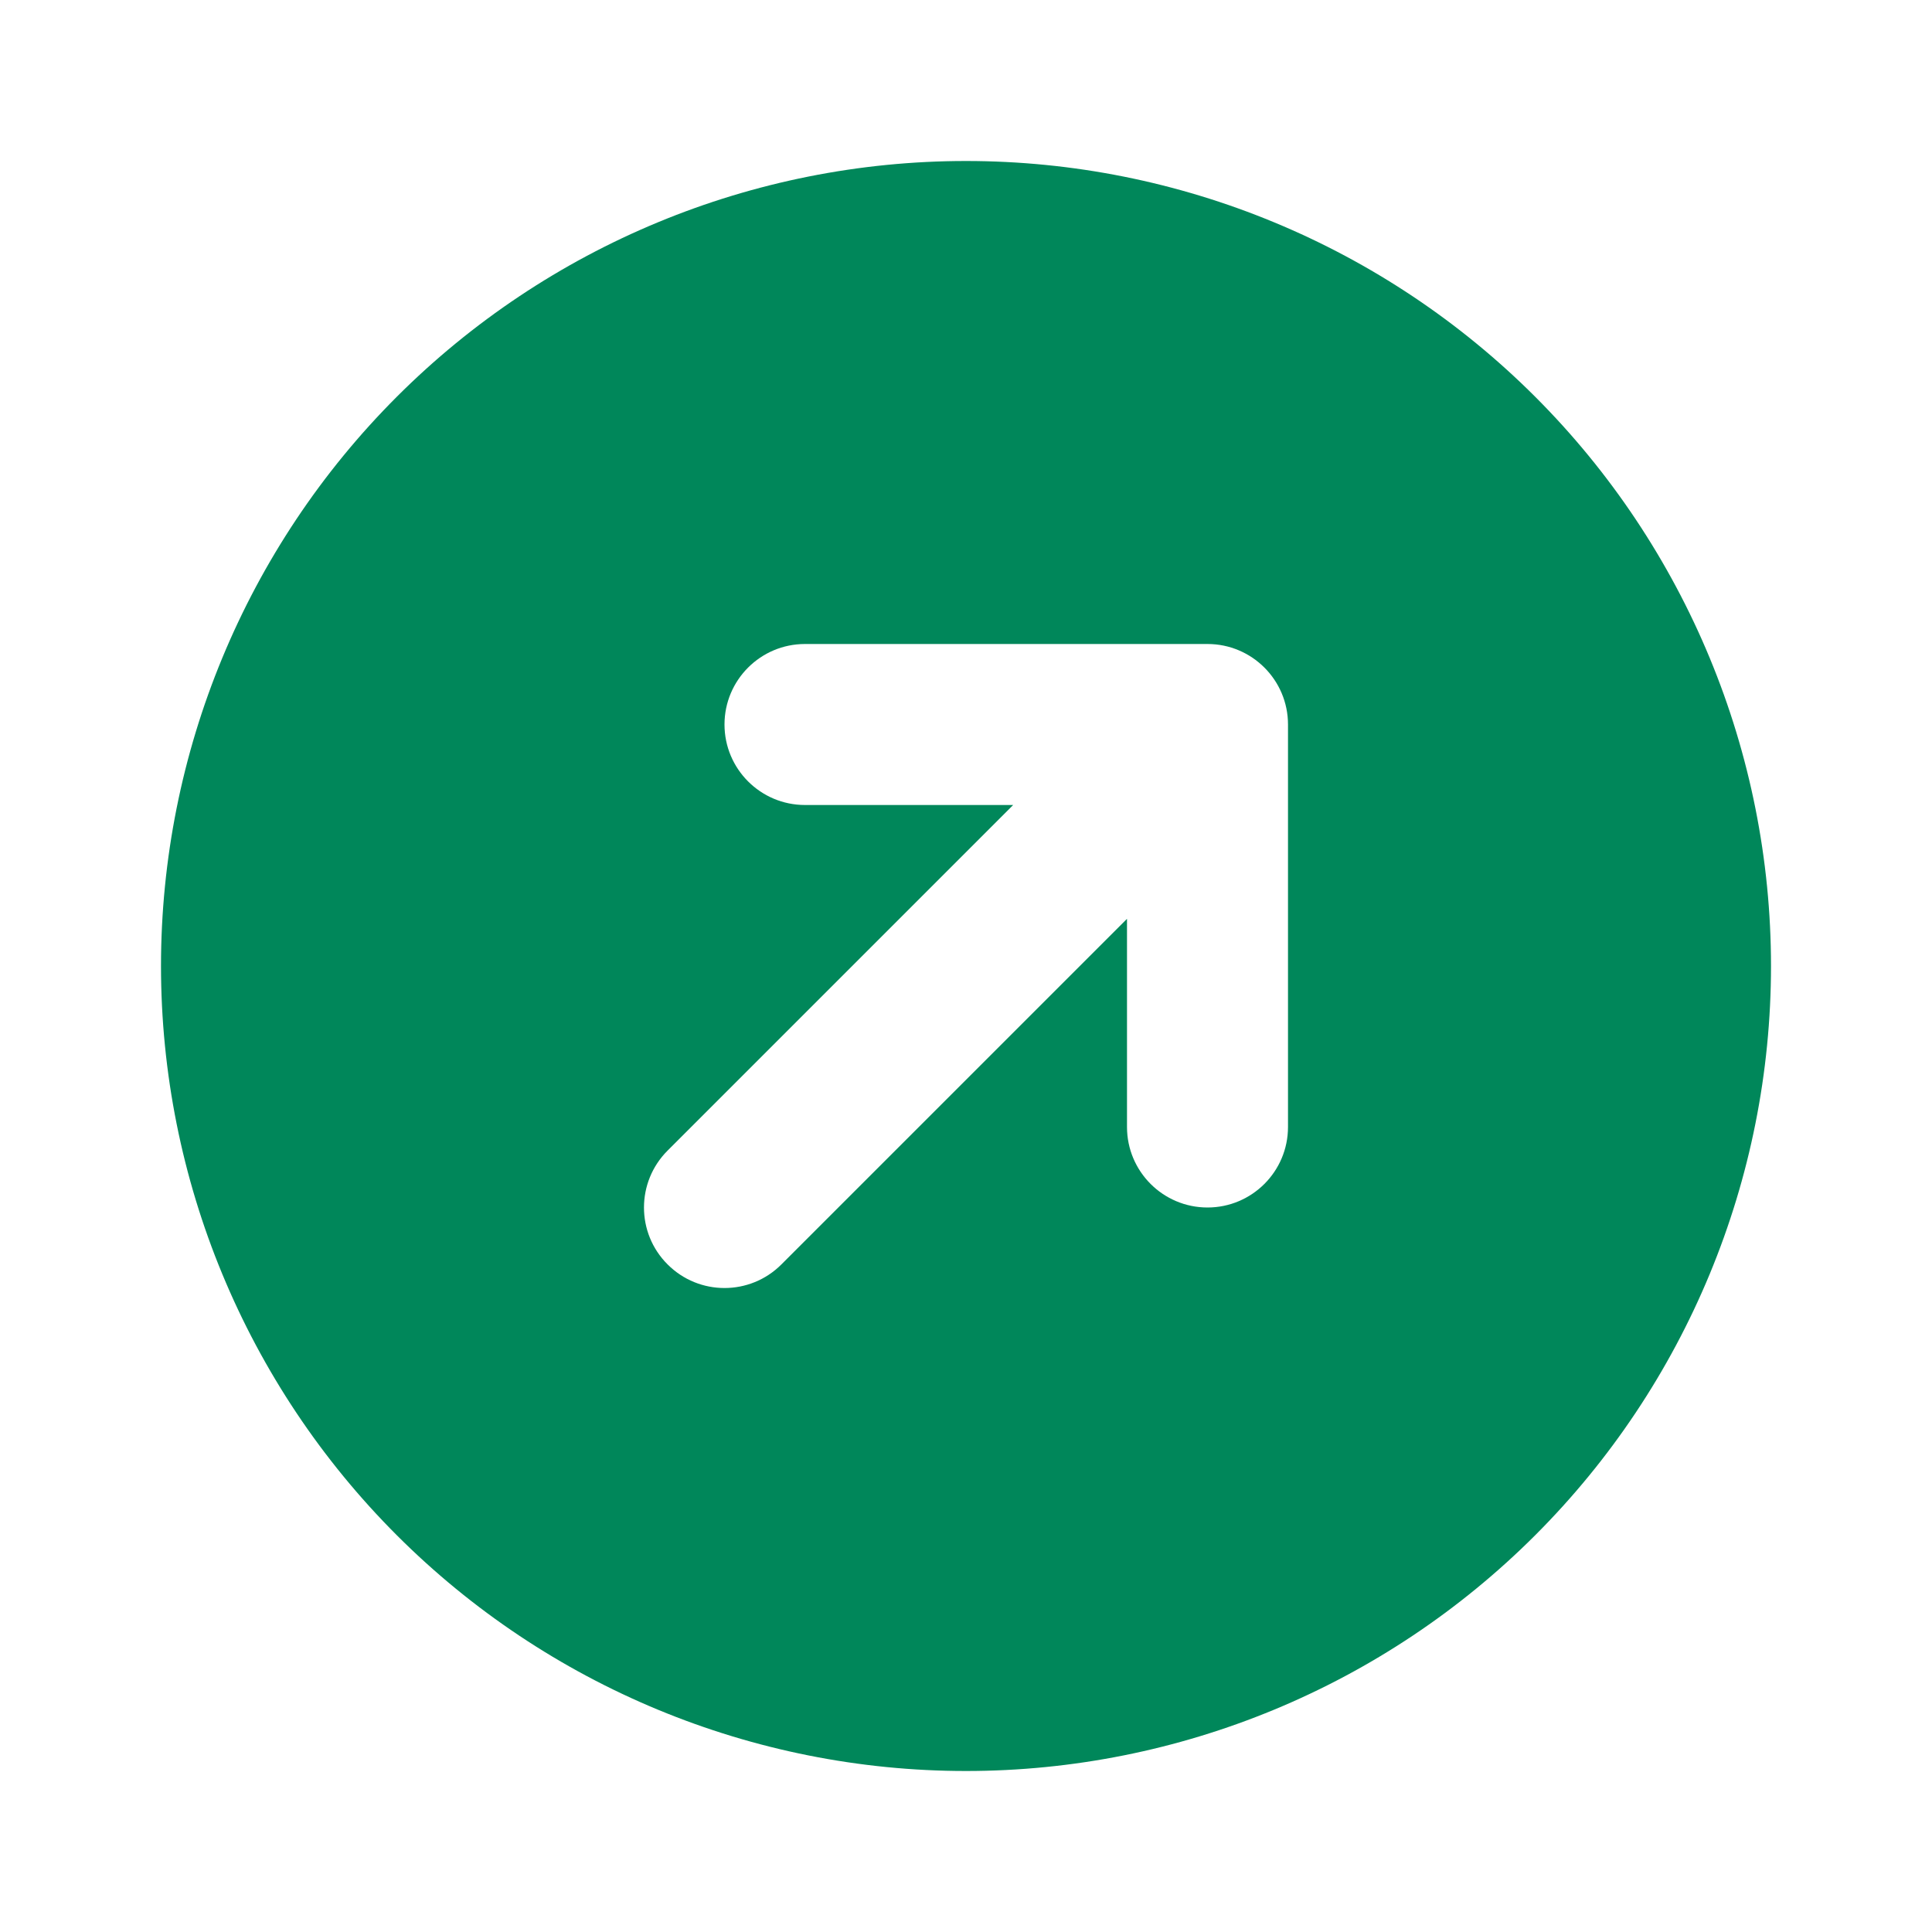 <svg width="24" height="24" viewBox="0 0 24 24" fill="none" xmlns="http://www.w3.org/2000/svg">
    <path fill-rule="evenodd" clip-rule="evenodd" d="M4.929 19.071C6.804 20.946 9.348 22 12 22C14.652 22 17.196 20.946 19.071 19.071C20.946 17.196 22 14.652 22 12C22 9.348 20.946 6.804 19.071 4.929C17.196 3.054 14.652 2 12 2C9.348 2 6.804 3.054 4.929 4.929C3.054 6.804 2 9.348 2 12C2 14.652 3.054 17.196 4.929 19.071ZM10 8C9.448 8 9 8.448 9 9C9 9.552 9.448 10 10 10L12.586 10L8.293 14.293C7.902 14.684 7.902 15.317 8.293 15.707C8.683 16.098 9.317 16.098 9.707 15.707L14 11.414L14 14C14 14.552 14.448 15 15 15C15.552 15 16 14.552 16 14L16 9C16 8.448 15.552 8 15 8L10 8Z" fill="#00875A"/>
</svg>
